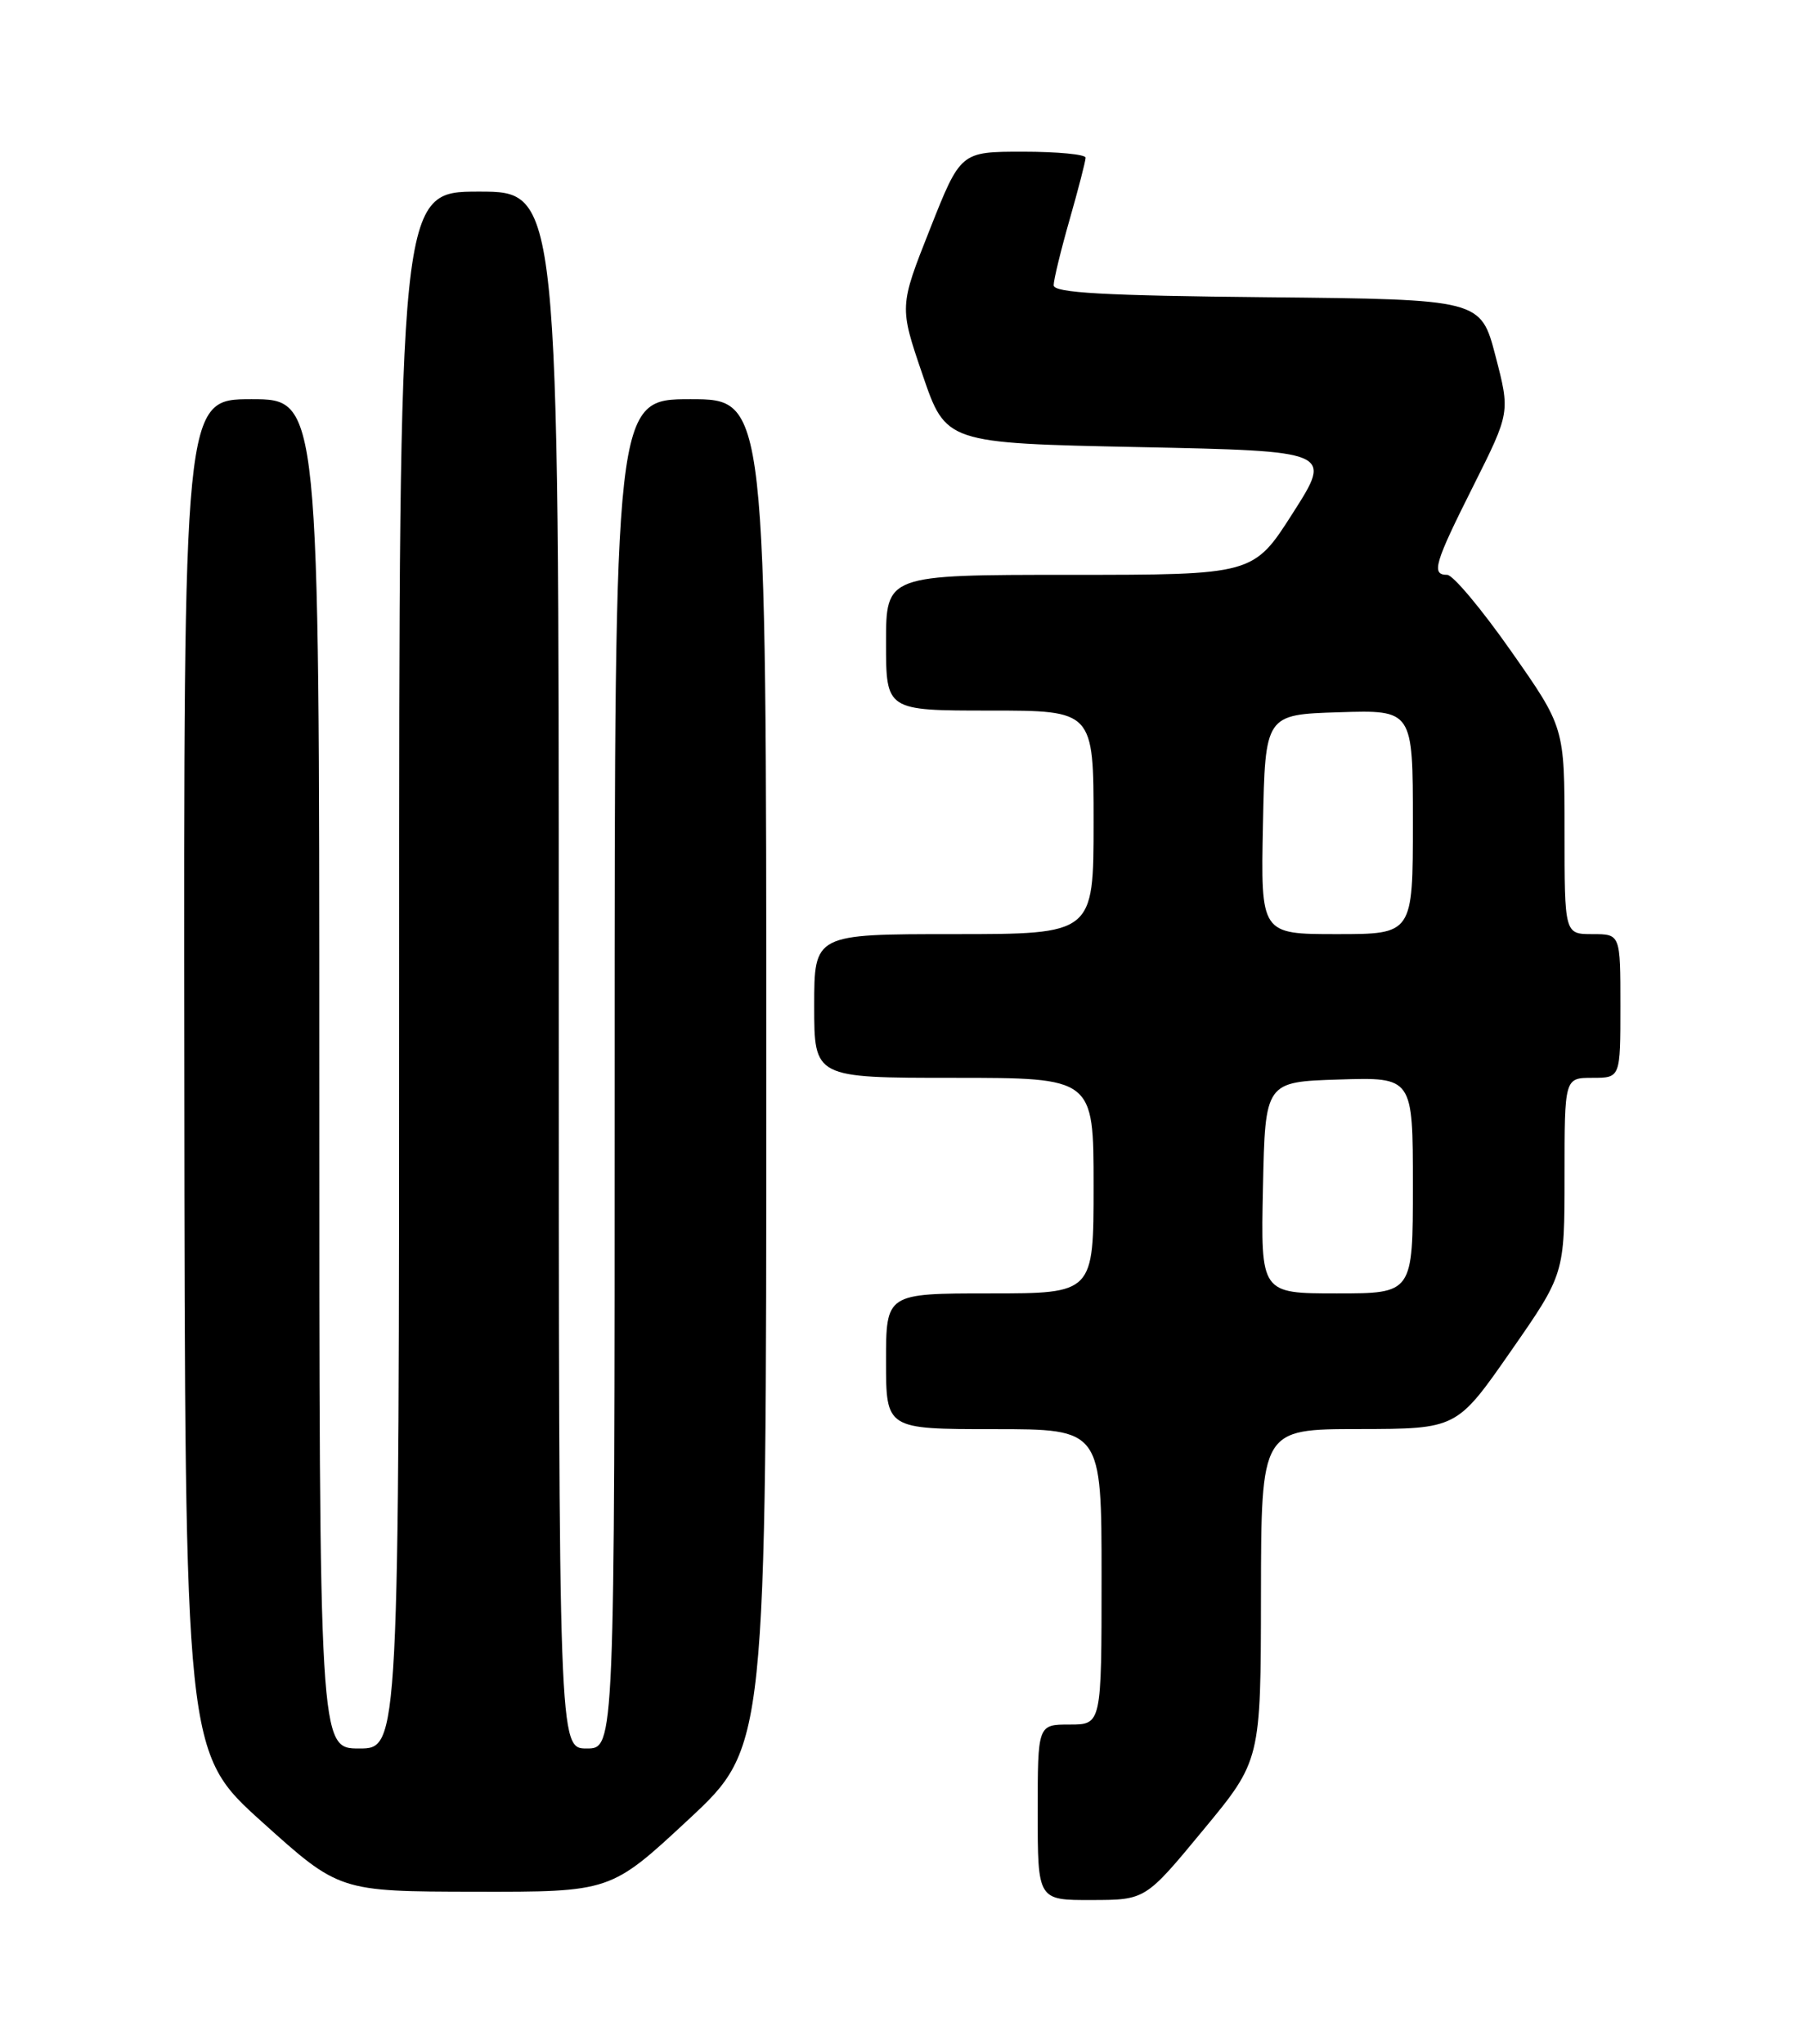 <?xml version="1.0" encoding="UTF-8" standalone="no"?>
<!DOCTYPE svg PUBLIC "-//W3C//DTD SVG 1.1//EN" "http://www.w3.org/Graphics/SVG/1.1/DTD/svg11.dtd" >
<svg xmlns="http://www.w3.org/2000/svg" xmlns:xlink="http://www.w3.org/1999/xlink" version="1.1" viewBox="0 0 226 256">
 <g >
 <path fill="currentColor"
d=" M 150.72 229.23 C 157.95 220.50 157.95 220.50 157.97 199.75 C 158.00 179.00 158.00 179.00 170.25 178.99 C 182.50 178.97 182.50 178.97 189.25 169.27 C 196.00 159.58 196.00 159.58 196.00 147.29 C 196.00 135.00 196.00 135.00 199.50 135.00 C 203.00 135.00 203.00 135.00 203.00 126.00 C 203.00 117.00 203.00 117.00 199.50 117.00 C 196.00 117.00 196.00 117.00 196.00 104.05 C 196.00 91.10 196.00 91.10 189.30 81.55 C 185.62 76.30 182.02 72.00 181.30 72.00 C 179.27 72.00 179.68 70.60 184.60 60.81 C 189.19 51.65 189.19 51.65 187.35 44.58 C 185.50 37.50 185.50 37.50 158.75 37.23 C 138.31 37.03 132.00 36.68 132.00 35.73 C 132.00 35.05 132.90 31.35 134.00 27.50 C 135.10 23.65 136.00 20.17 136.00 19.75 C 136.00 19.34 132.48 19.00 128.17 19.00 C 120.34 19.00 120.34 19.00 116.50 28.70 C 112.66 38.40 112.66 38.40 115.58 46.95 C 118.50 55.50 118.50 55.50 142.71 56.00 C 166.92 56.50 166.92 56.50 161.97 64.25 C 157.03 72.00 157.03 72.00 134.01 72.00 C 111.00 72.00 111.00 72.00 111.00 80.50 C 111.00 89.00 111.00 89.00 124.00 89.00 C 137.00 89.00 137.00 89.00 137.00 103.00 C 137.00 117.00 137.00 117.00 119.50 117.00 C 102.00 117.00 102.00 117.00 102.00 126.00 C 102.00 135.00 102.00 135.00 119.50 135.00 C 137.00 135.00 137.00 135.00 137.00 148.50 C 137.00 162.00 137.00 162.00 124.00 162.00 C 111.00 162.00 111.00 162.00 111.00 170.50 C 111.00 179.00 111.00 179.00 124.50 179.00 C 138.00 179.00 138.00 179.00 138.00 197.50 C 138.00 216.00 138.00 216.00 134.00 216.00 C 130.00 216.00 130.00 216.00 130.00 227.00 C 130.00 238.00 130.00 238.00 136.75 237.98 C 143.50 237.97 143.50 237.97 150.72 229.23 Z  M 86.25 227.90 C 96.00 218.83 96.00 218.83 96.00 134.42 C 96.00 50.00 96.00 50.00 86.50 50.00 C 77.00 50.00 77.00 50.00 77.00 134.50 C 77.00 219.00 77.00 219.00 73.50 219.00 C 70.00 219.00 70.00 219.00 70.00 121.50 C 70.00 24.00 70.00 24.00 60.00 24.00 C 50.00 24.00 50.00 24.00 50.00 121.50 C 50.00 219.00 50.00 219.00 45.00 219.00 C 40.00 219.00 40.00 219.00 40.00 134.50 C 40.00 50.00 40.00 50.00 31.50 50.00 C 23.00 50.00 23.00 50.00 23.09 134.75 C 23.17 219.50 23.17 219.50 32.84 228.21 C 42.50 236.91 42.50 236.91 59.50 236.94 C 76.50 236.97 76.50 236.97 86.25 227.90 Z  M 158.22 148.75 C 158.50 135.50 158.50 135.50 167.75 135.21 C 177.00 134.92 177.00 134.92 177.00 148.46 C 177.00 162.00 177.00 162.00 167.47 162.00 C 157.94 162.00 157.94 162.00 158.22 148.75 Z  M 158.22 103.25 C 158.50 89.50 158.50 89.50 167.75 89.21 C 177.00 88.92 177.00 88.92 177.00 102.96 C 177.00 117.00 177.00 117.00 167.47 117.00 C 157.94 117.00 157.94 117.00 158.22 103.25 Z "/>
</g>
</svg>